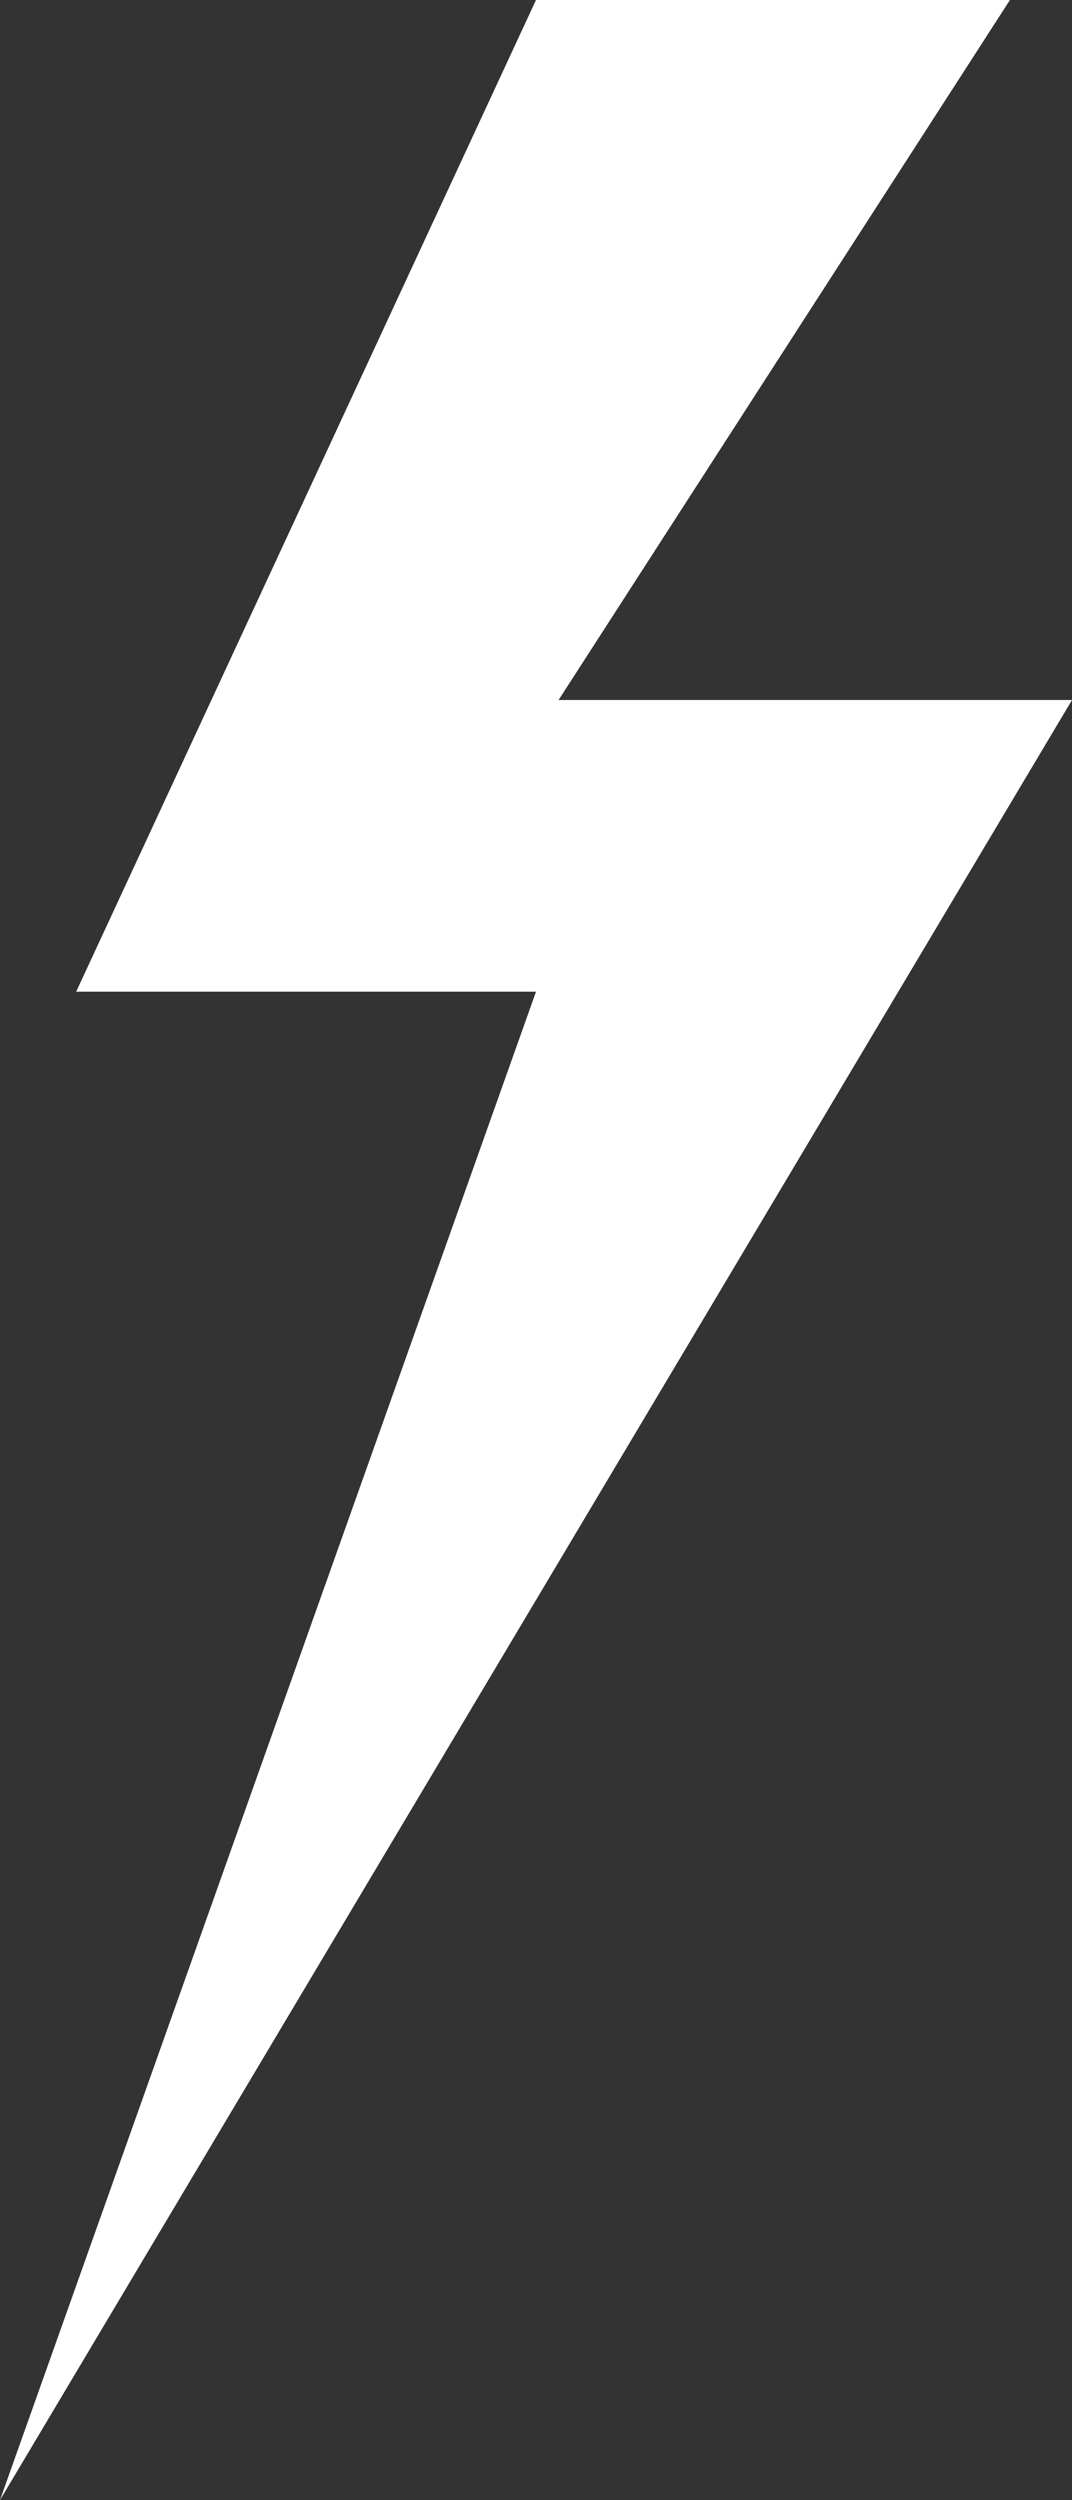 <svg width="480" height="1119" viewBox="0 0 480 1119" fill="none" xmlns="http://www.w3.org/2000/svg">
<rect x="0" y="0" width="480" height="1119" fill="#333333" stroke="none"/>
<path d="M452.21 0L250.105 313.32H480L0 1119L240 443.87H34.105L240 0H452.21Z" fill="white"/>
</svg>
